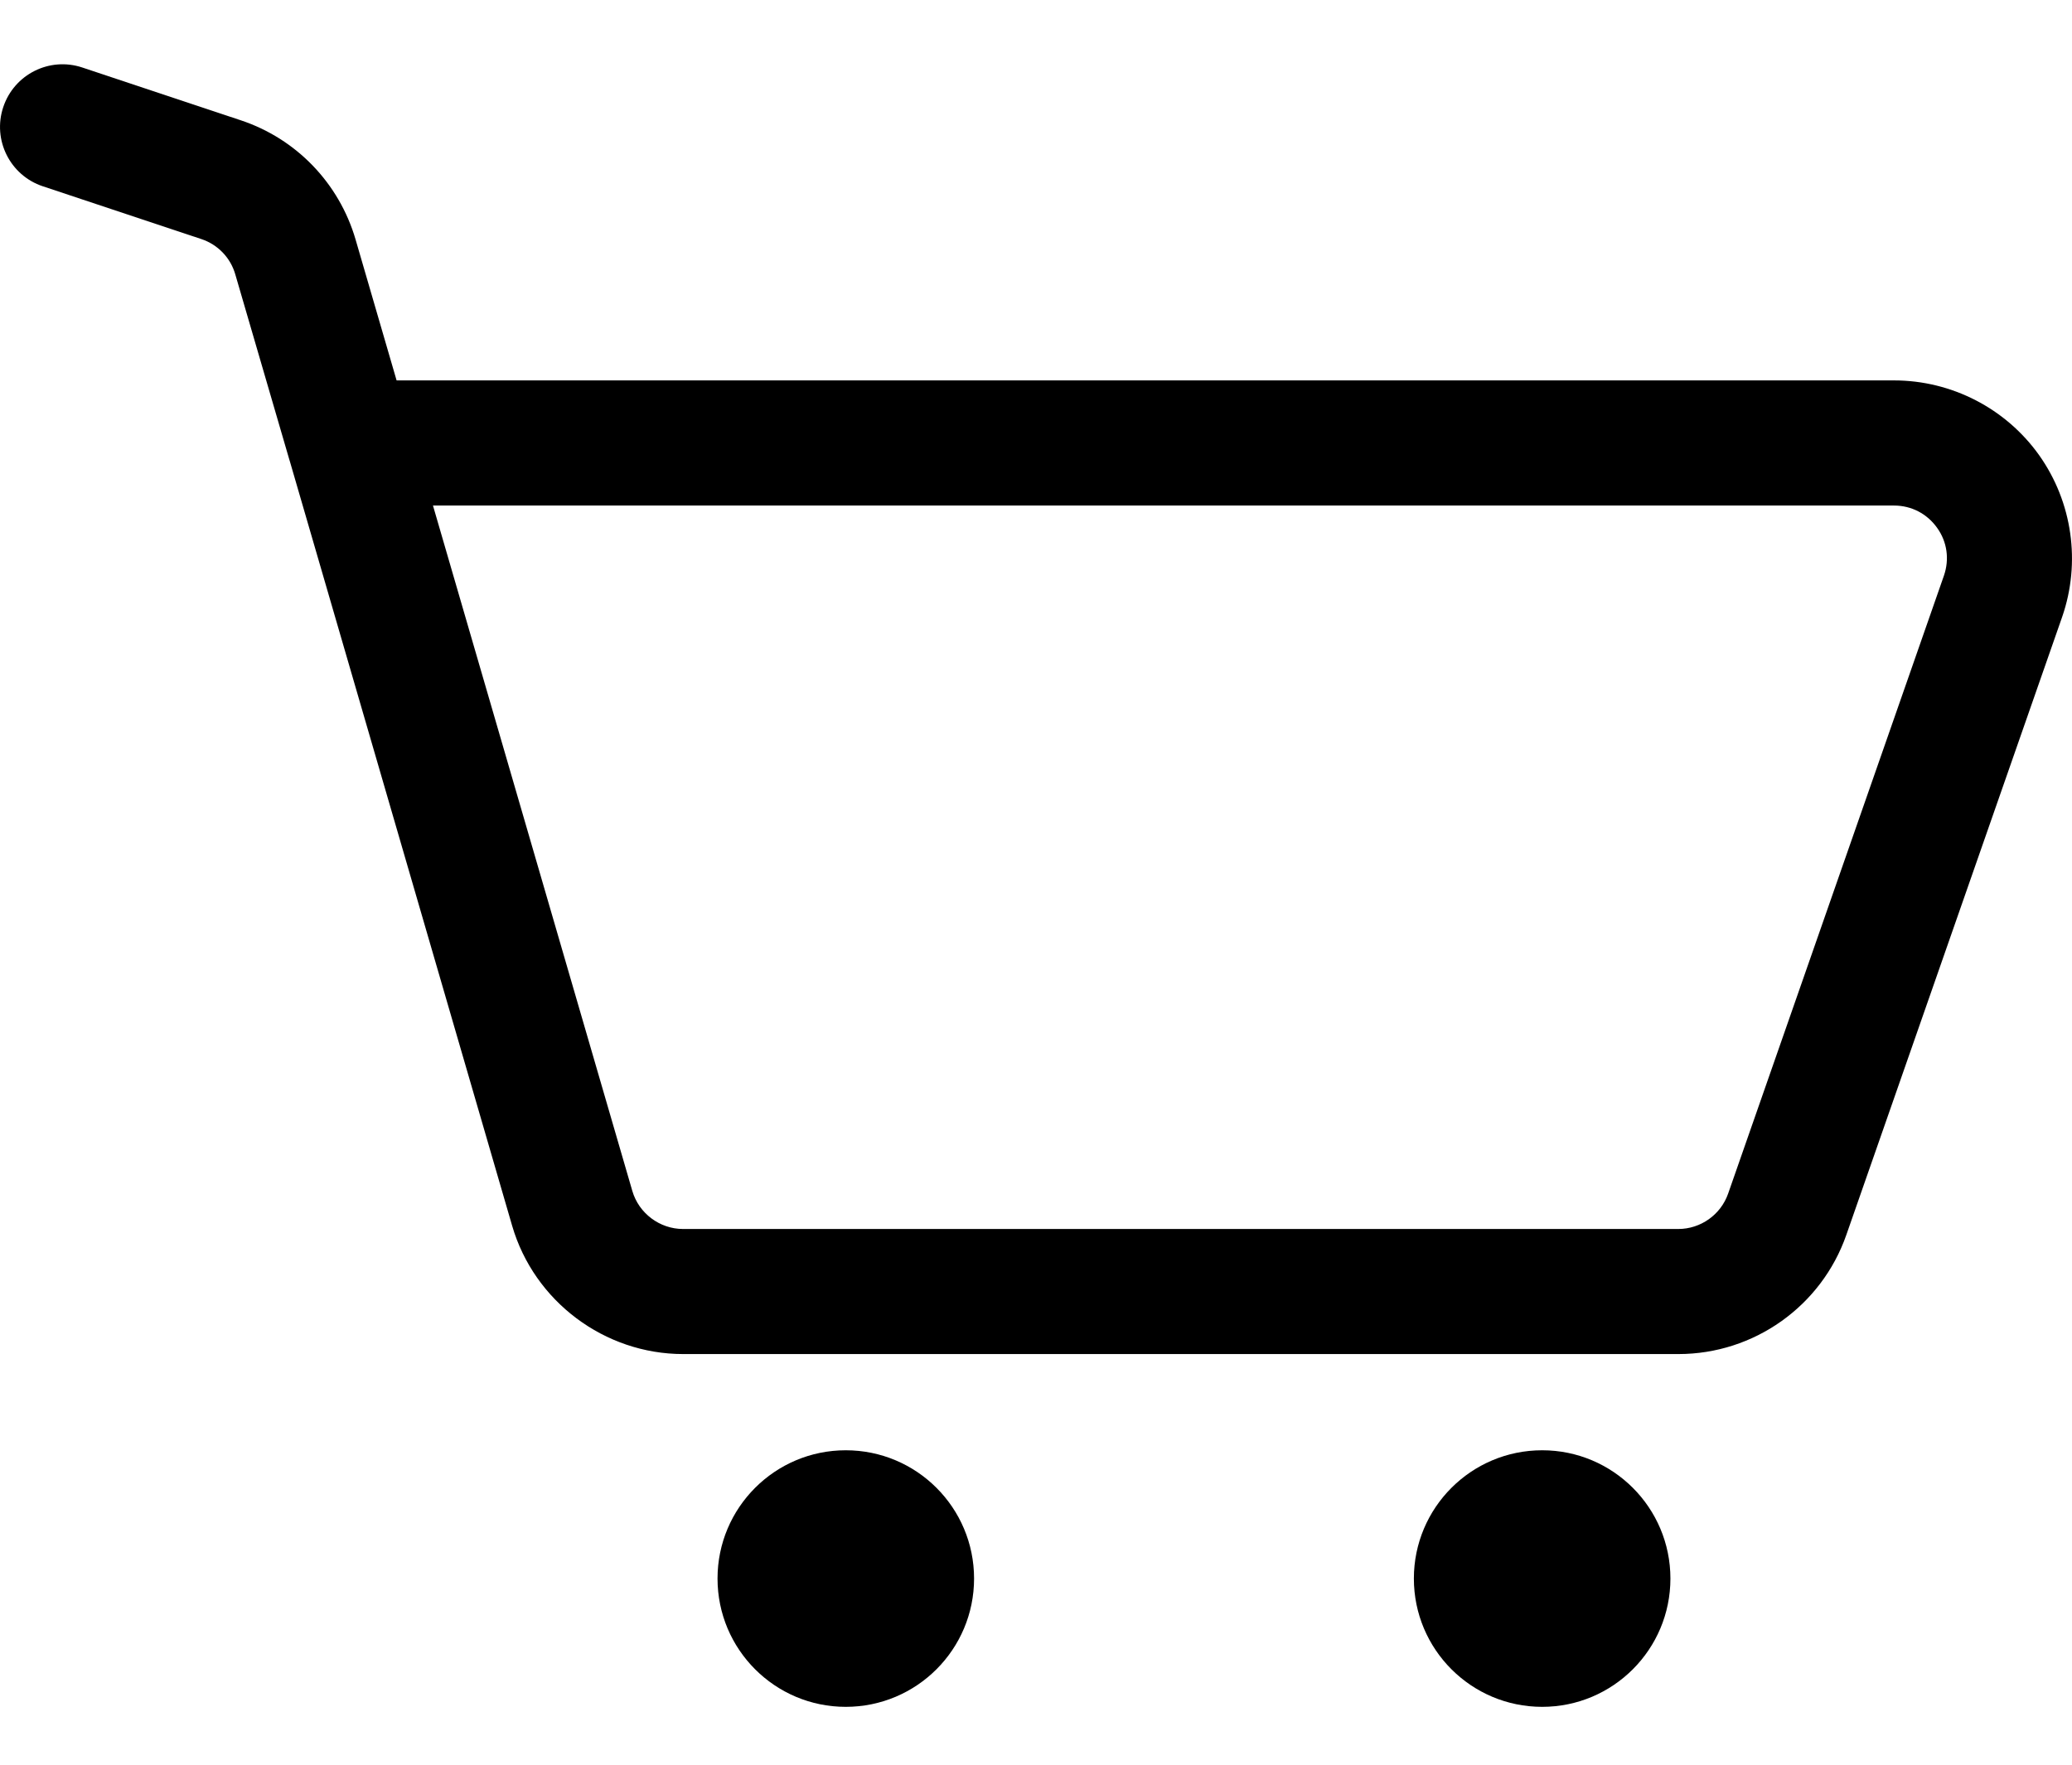 <svg width="27" height="23" viewBox="0 0 27 23" fill="none" xmlns="http://www.w3.org/2000/svg">
<path d="M26.572 5.933C26.138 5.323 25.431 4.958 24.681 4.958H5.168L4.633 3.12C4.419 2.388 3.861 1.808 3.138 1.568L1.073 0.88C0.645 0.737 0.184 0.969 0.042 1.397C-0.1 1.824 0.131 2.286 0.558 2.428L2.624 3.116C2.838 3.187 3.004 3.359 3.066 3.576L3.768 5.983C3.771 5.995 3.775 6.007 3.779 6.019L6.674 15.977C6.961 16.961 7.877 17.648 8.902 17.648H21.871C22.856 17.648 23.736 17.024 24.06 16.093L26.872 8.04C27.117 7.332 27.006 6.545 26.572 5.933ZM25.331 7.503L22.519 15.557C22.423 15.832 22.161 16.018 21.869 16.018H8.901C8.597 16.018 8.325 15.814 8.24 15.523L5.642 6.589H24.681C24.907 6.589 25.111 6.695 25.242 6.879C25.373 7.061 25.405 7.289 25.331 7.503Z" fill="black"/>
<path d="M11.021 22.246C11.945 22.246 12.693 21.497 12.693 20.574C12.693 19.651 11.945 18.902 11.021 18.902C10.098 18.902 9.35 19.651 9.35 20.574C9.35 21.497 10.098 22.246 11.021 22.246Z" fill="black"/>
<path d="M20.096 22.246C21.019 22.246 21.767 21.497 21.767 20.574C21.767 19.651 21.019 18.902 20.096 18.902C19.172 18.902 18.424 19.651 18.424 20.574C18.424 21.497 19.172 22.246 20.096 22.246Z" fill="black"/>
</svg>
